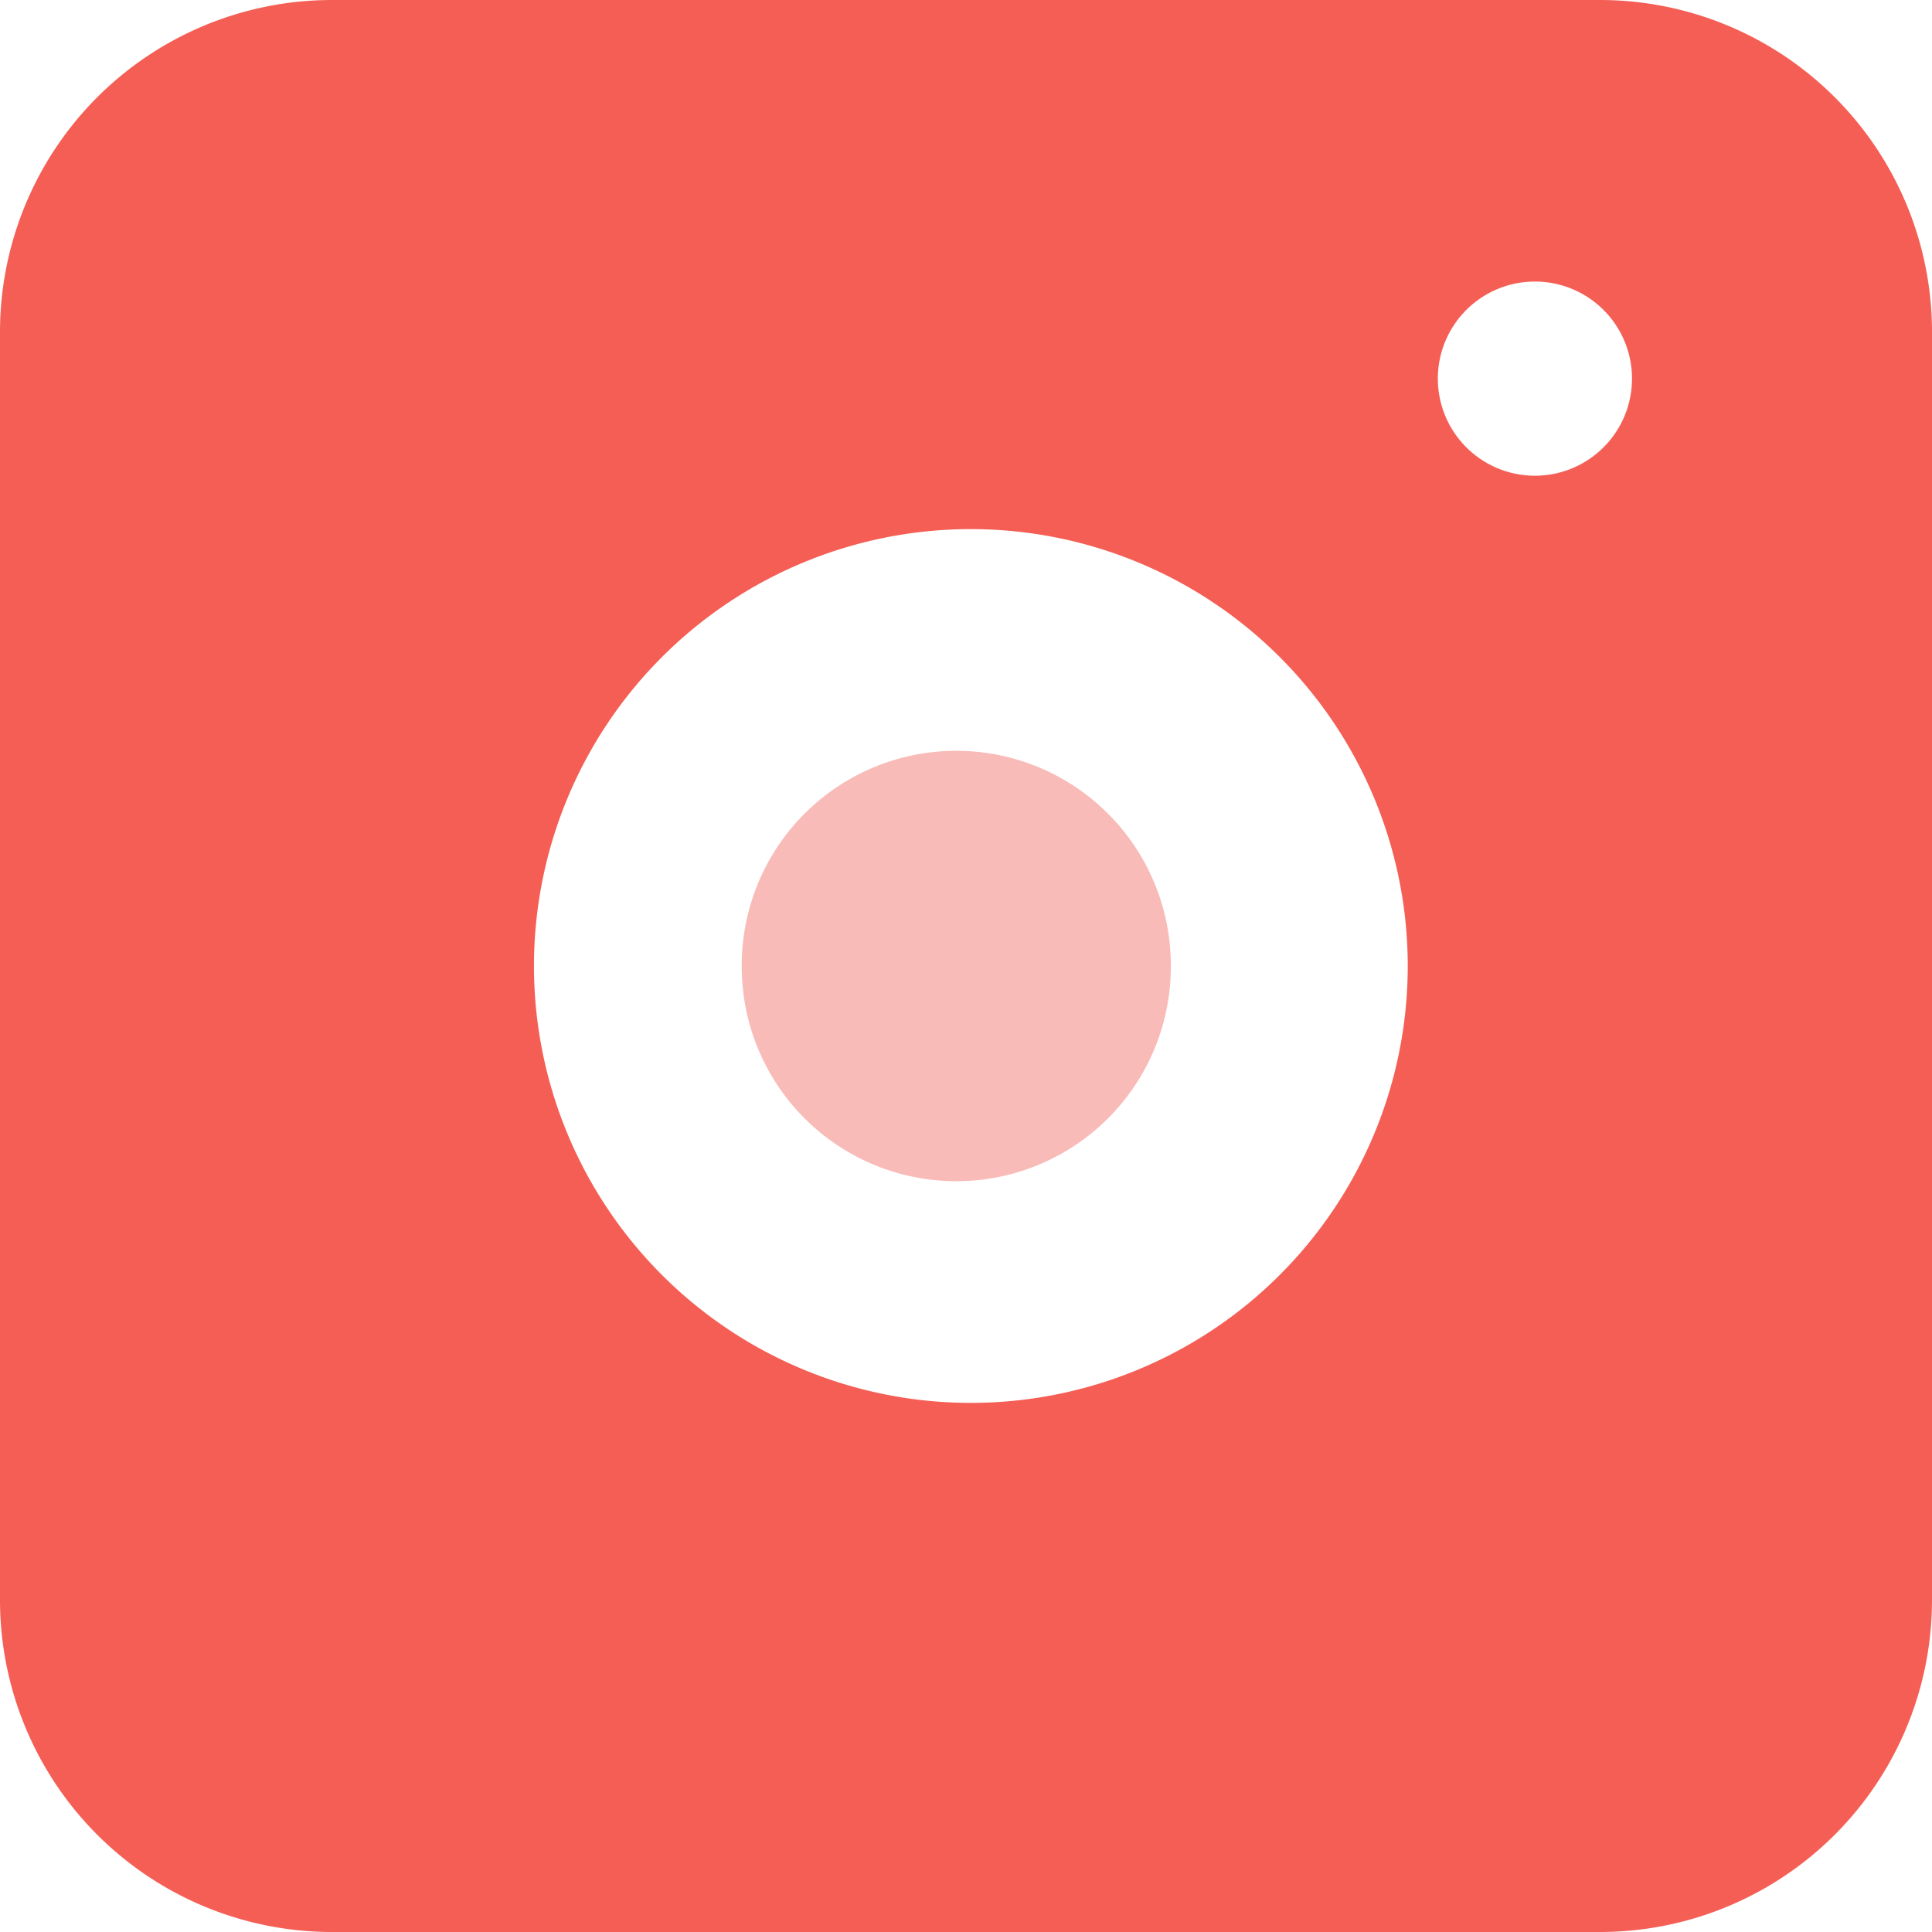 <?xml version="1.0" standalone="no"?><!DOCTYPE svg PUBLIC "-//W3C//DTD SVG 1.1//EN" "http://www.w3.org/Graphics/SVG/1.1/DTD/svg11.dtd"><svg t="1617694633678" class="icon" viewBox="0 0 1024 1024" version="1.1" xmlns="http://www.w3.org/2000/svg" p-id="800" xmlns:xlink="http://www.w3.org/1999/xlink" width="64" height="64"><defs><style type="text/css"></style></defs><path d="M506.854 512m-113.721 0a113.721 113.721 0 1 0 227.441 0 113.721 113.721 0 1 0-227.441 0Z" fill="#F9BBB8" p-id="801"></path><path d="M848.016 0H175.984A175.984 175.984 0 0 0 0 175.984v672.032a175.984 175.984 0 0 0 175.984 175.984h672.032a175.984 175.984 0 0 0 175.984-175.984V175.984A175.984 175.984 0 0 0 848.016 0zM514.573 743.558a231.558 231.558 0 1 1 231.558-231.558 231.558 231.558 0 0 1-231.558 231.558z m298.967-491.417a51.457 51.457 0 1 1 51.457-51.457 51.457 51.457 0 0 1-51.457 51.457z" fill="#F55E55" p-id="802"></path></svg>